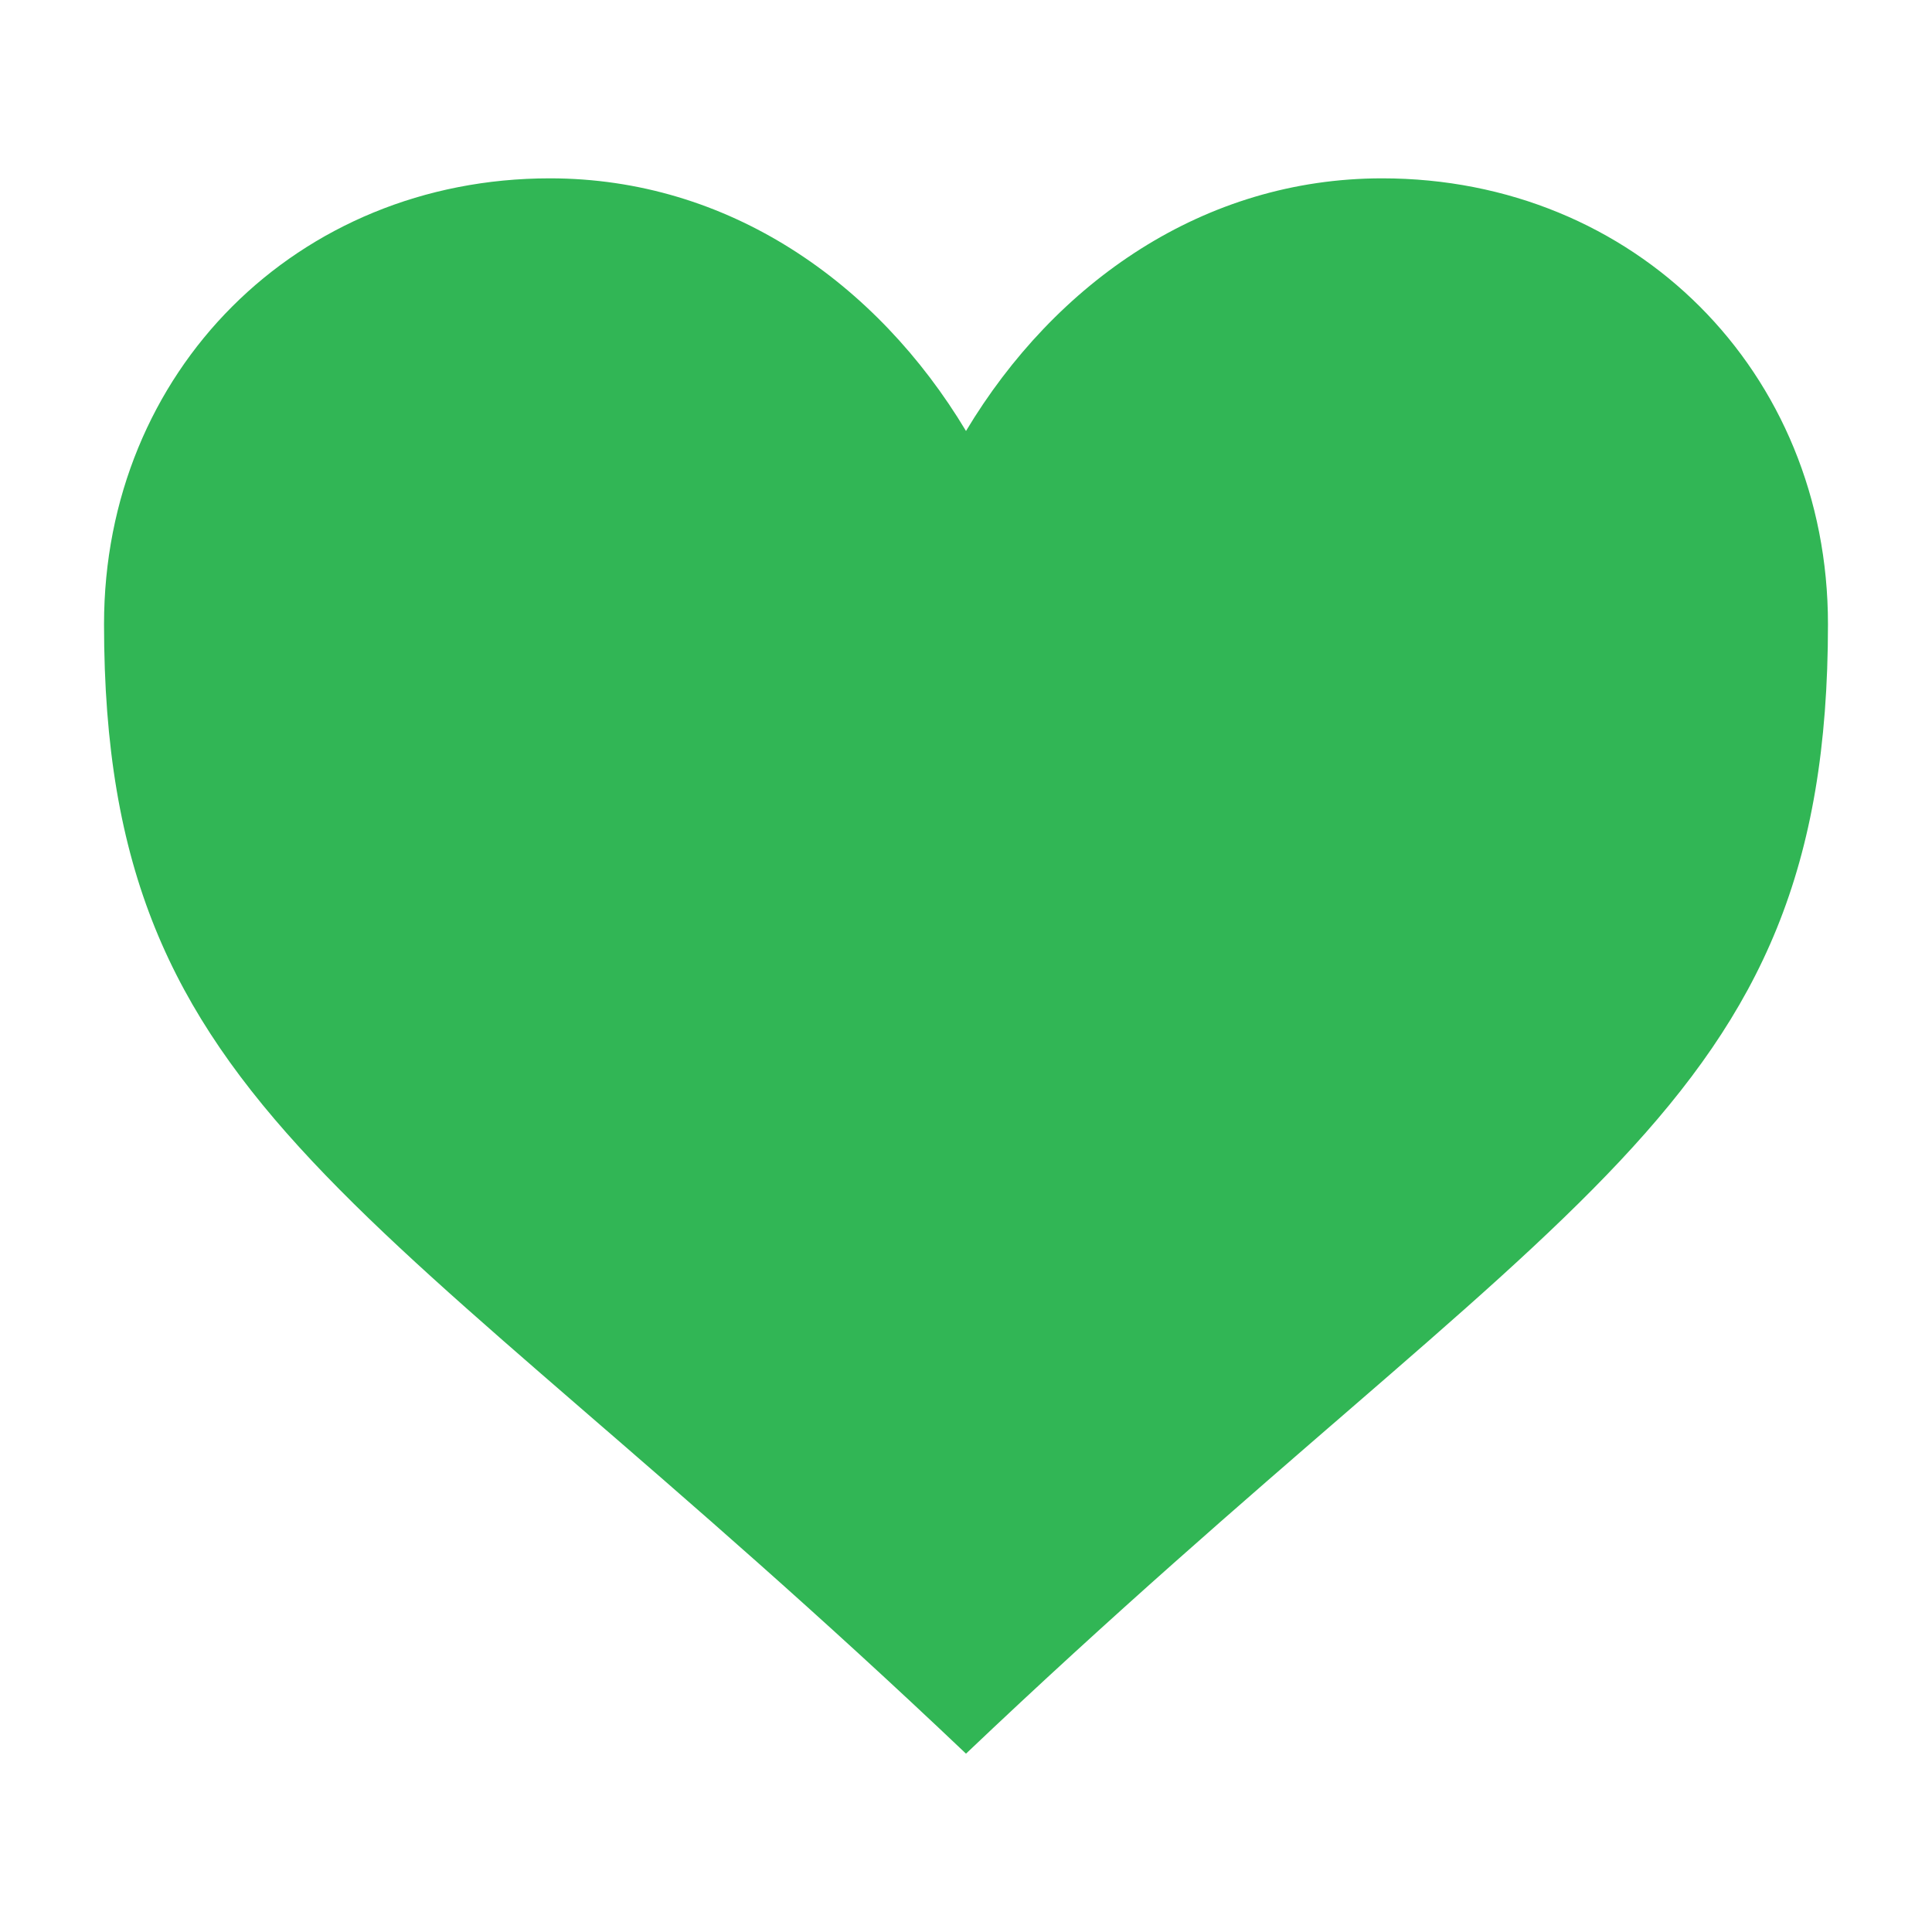 <svg width="65" height="65" viewBox="0 0 65 65" fill="none" xmlns="http://www.w3.org/2000/svg">
<path d="M32.5 14.5C29.5 9.5 24.5 6 18.5 6C10 6 3.5 12.5 3.5 21C3.5 37.5 12.5 40 32.5 59C52.5 40 61.5 37.5 61.5 21C61.5 12.5 55 6 46.5 6C40.5 6 35.5 9.5 32.5 14.5Z" fill="#31B655"/>
</svg>
